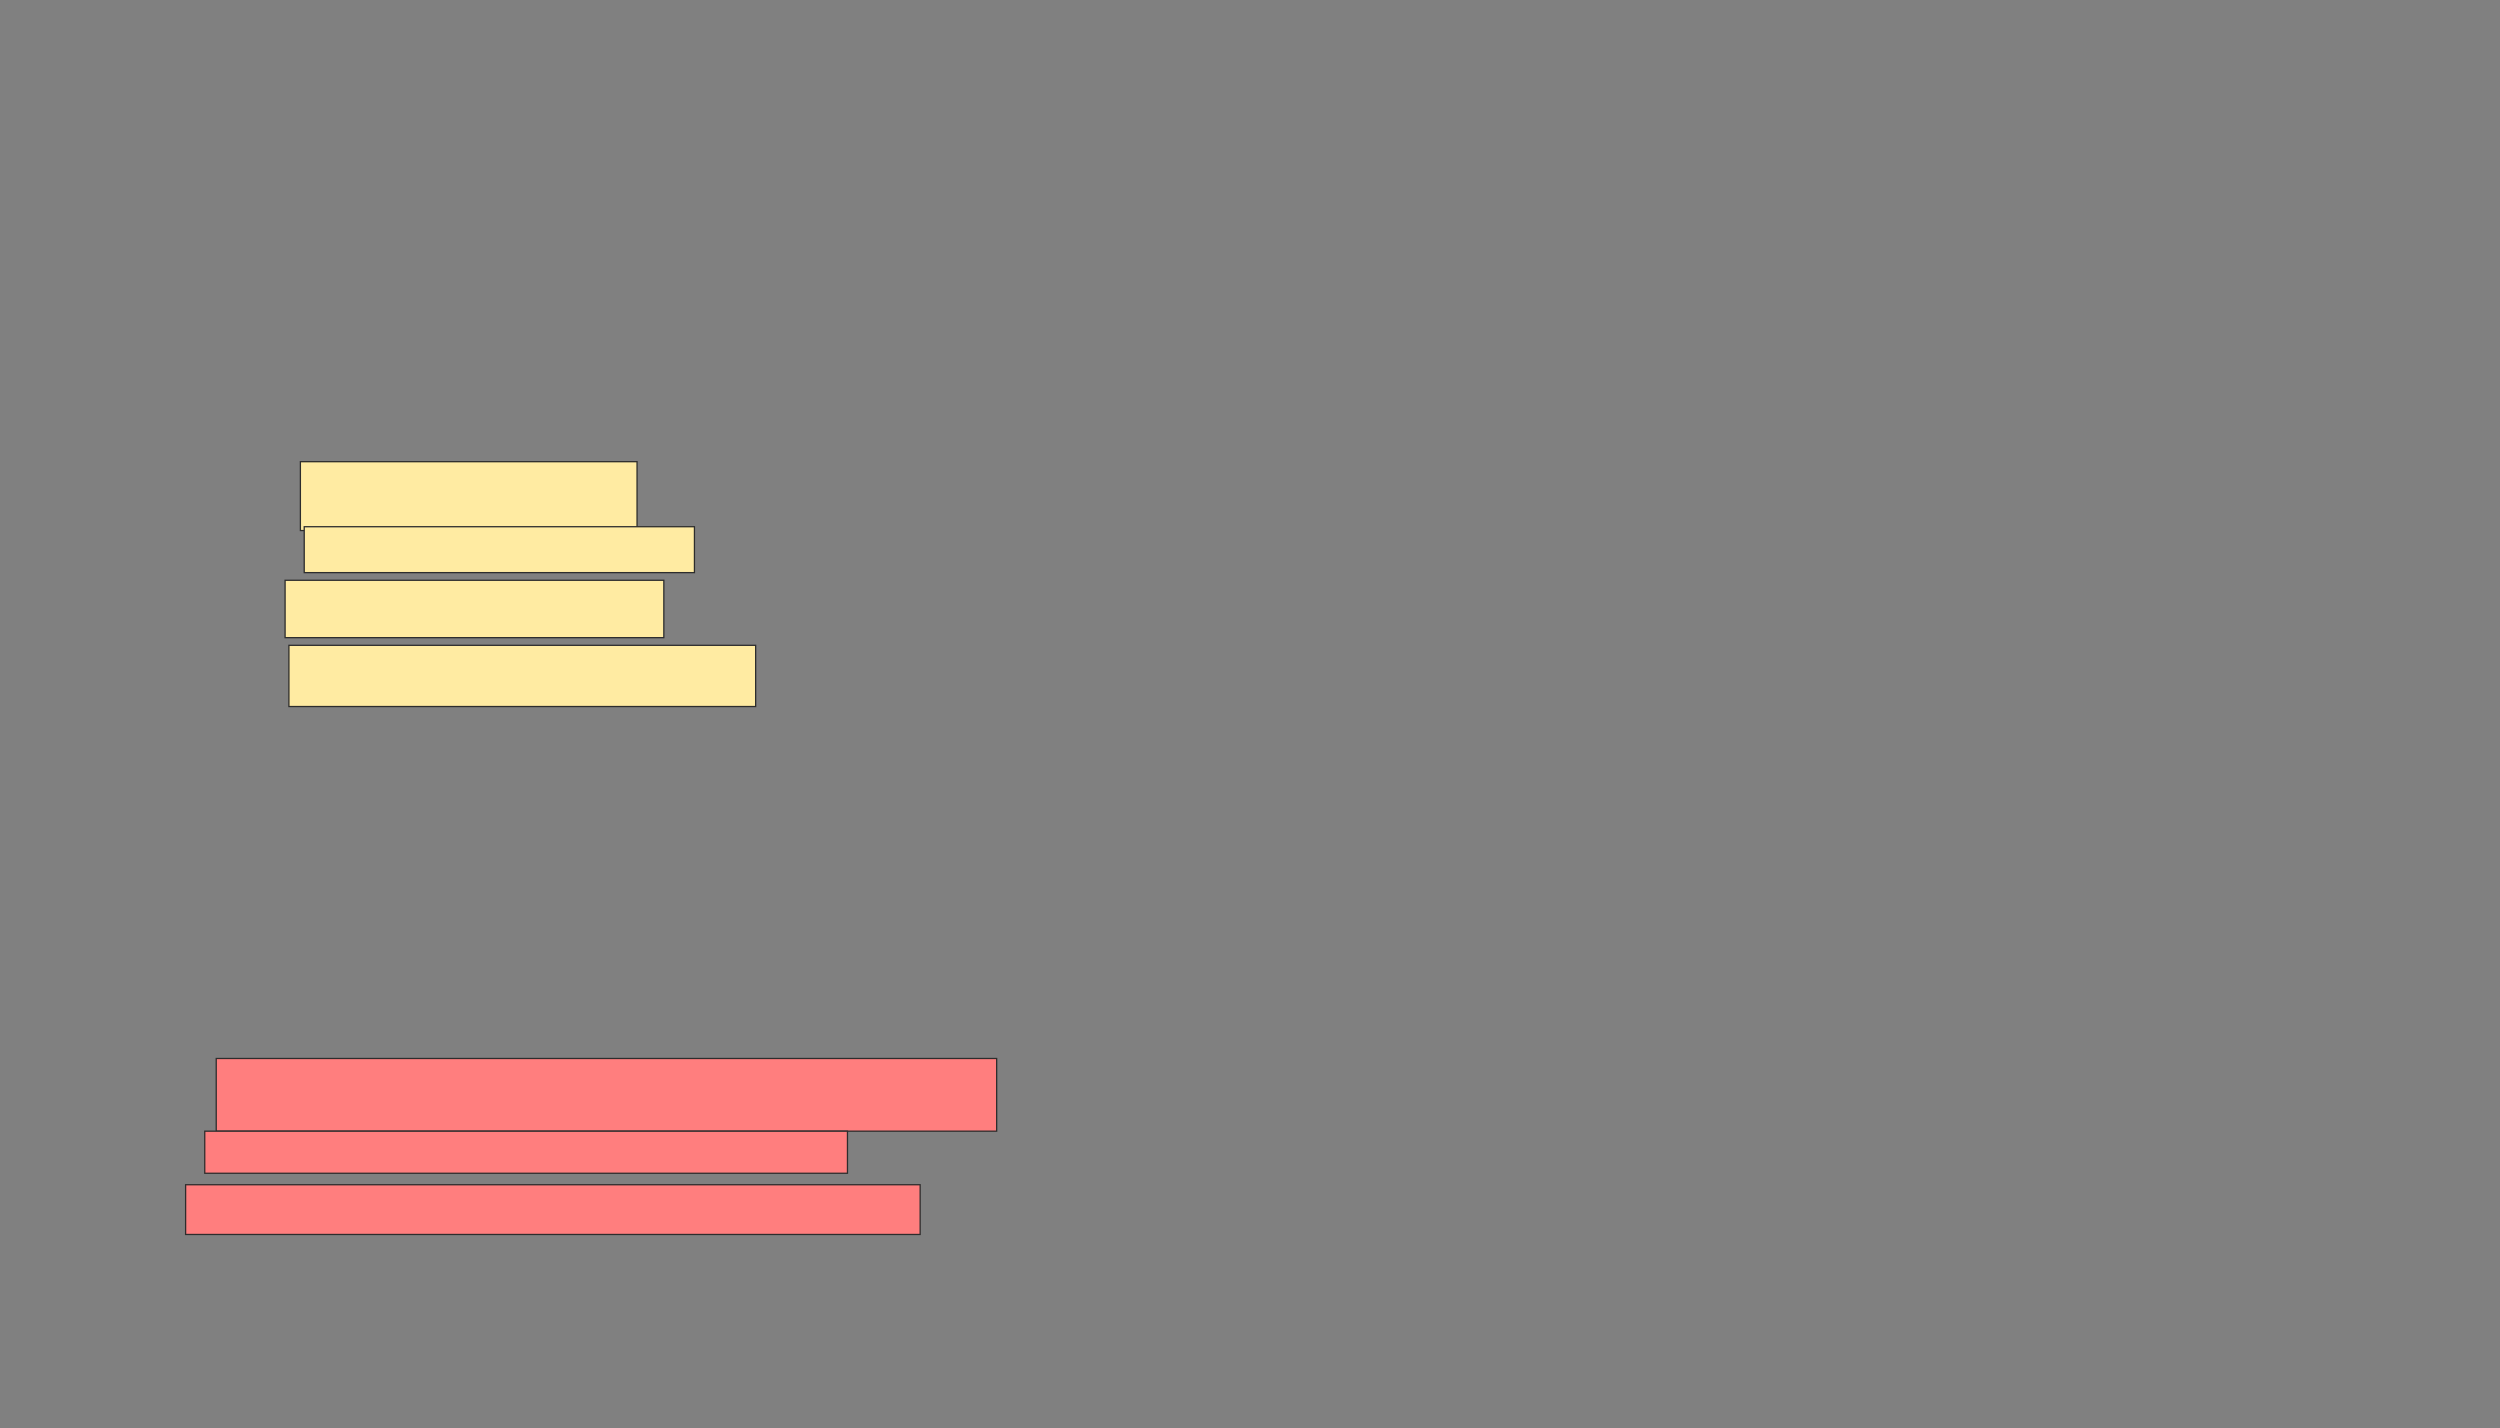 <svg xmlns="http://www.w3.org/2000/svg" width="1922" height="1098">
 <rect width="100%" height="100%" fill="#808080" stroke="none"/>
 <!-- Created with Image Occlusion Enhanced -->
 <g>
  <title>Labels</title>
 </g>
 <g>
  <title>Masks</title>
  <g id="50b477dcaf304cc4a53636bc814247a4-ao-1">
   <rect stroke="#2D2D2D" height="52.941" width="258.824" y="354.941" x="230.941" fill="#FFEBA2"/>
   <rect height="35.294" width="300" y="404.941" x="233.882" stroke-linecap="null" stroke-linejoin="null" stroke-dasharray="null" stroke="#2D2D2D" fill="#FFEBA2"/>
   <rect height="44.118" width="291.176" y="446.118" x="219.177" stroke-linecap="null" stroke-linejoin="null" stroke-dasharray="null" stroke="#2D2D2D" fill="#FFEBA2"/>
   <rect height="47.059" width="358.824" y="496.118" x="222.118" stroke-linecap="null" stroke-linejoin="null" stroke-dasharray="null" stroke="#2D2D2D" fill="#FFEBA2"/>
  </g>
  <g id="50b477dcaf304cc4a53636bc814247a4-ao-2" class="qshape">
   <rect height="55.882" width="600" y="813.765" x="166.235" stroke-linecap="null" stroke-linejoin="null" stroke-dasharray="null" stroke="#2D2D2D" fill="#FF7E7E" class="qshape"/>
   <rect height="32.353" width="494.118" y="869.647" x="157.412" stroke-linecap="null" stroke-linejoin="null" stroke-dasharray="null" stroke="#2D2D2D" fill="#FF7E7E" class="qshape"/>
   <rect height="38.235" width="564.706" y="910.824" x="142.706" stroke-linecap="null" stroke-linejoin="null" stroke-dasharray="null" stroke="#2D2D2D" fill="#FF7E7E" class="qshape"/>
  </g>
 </g>
</svg>